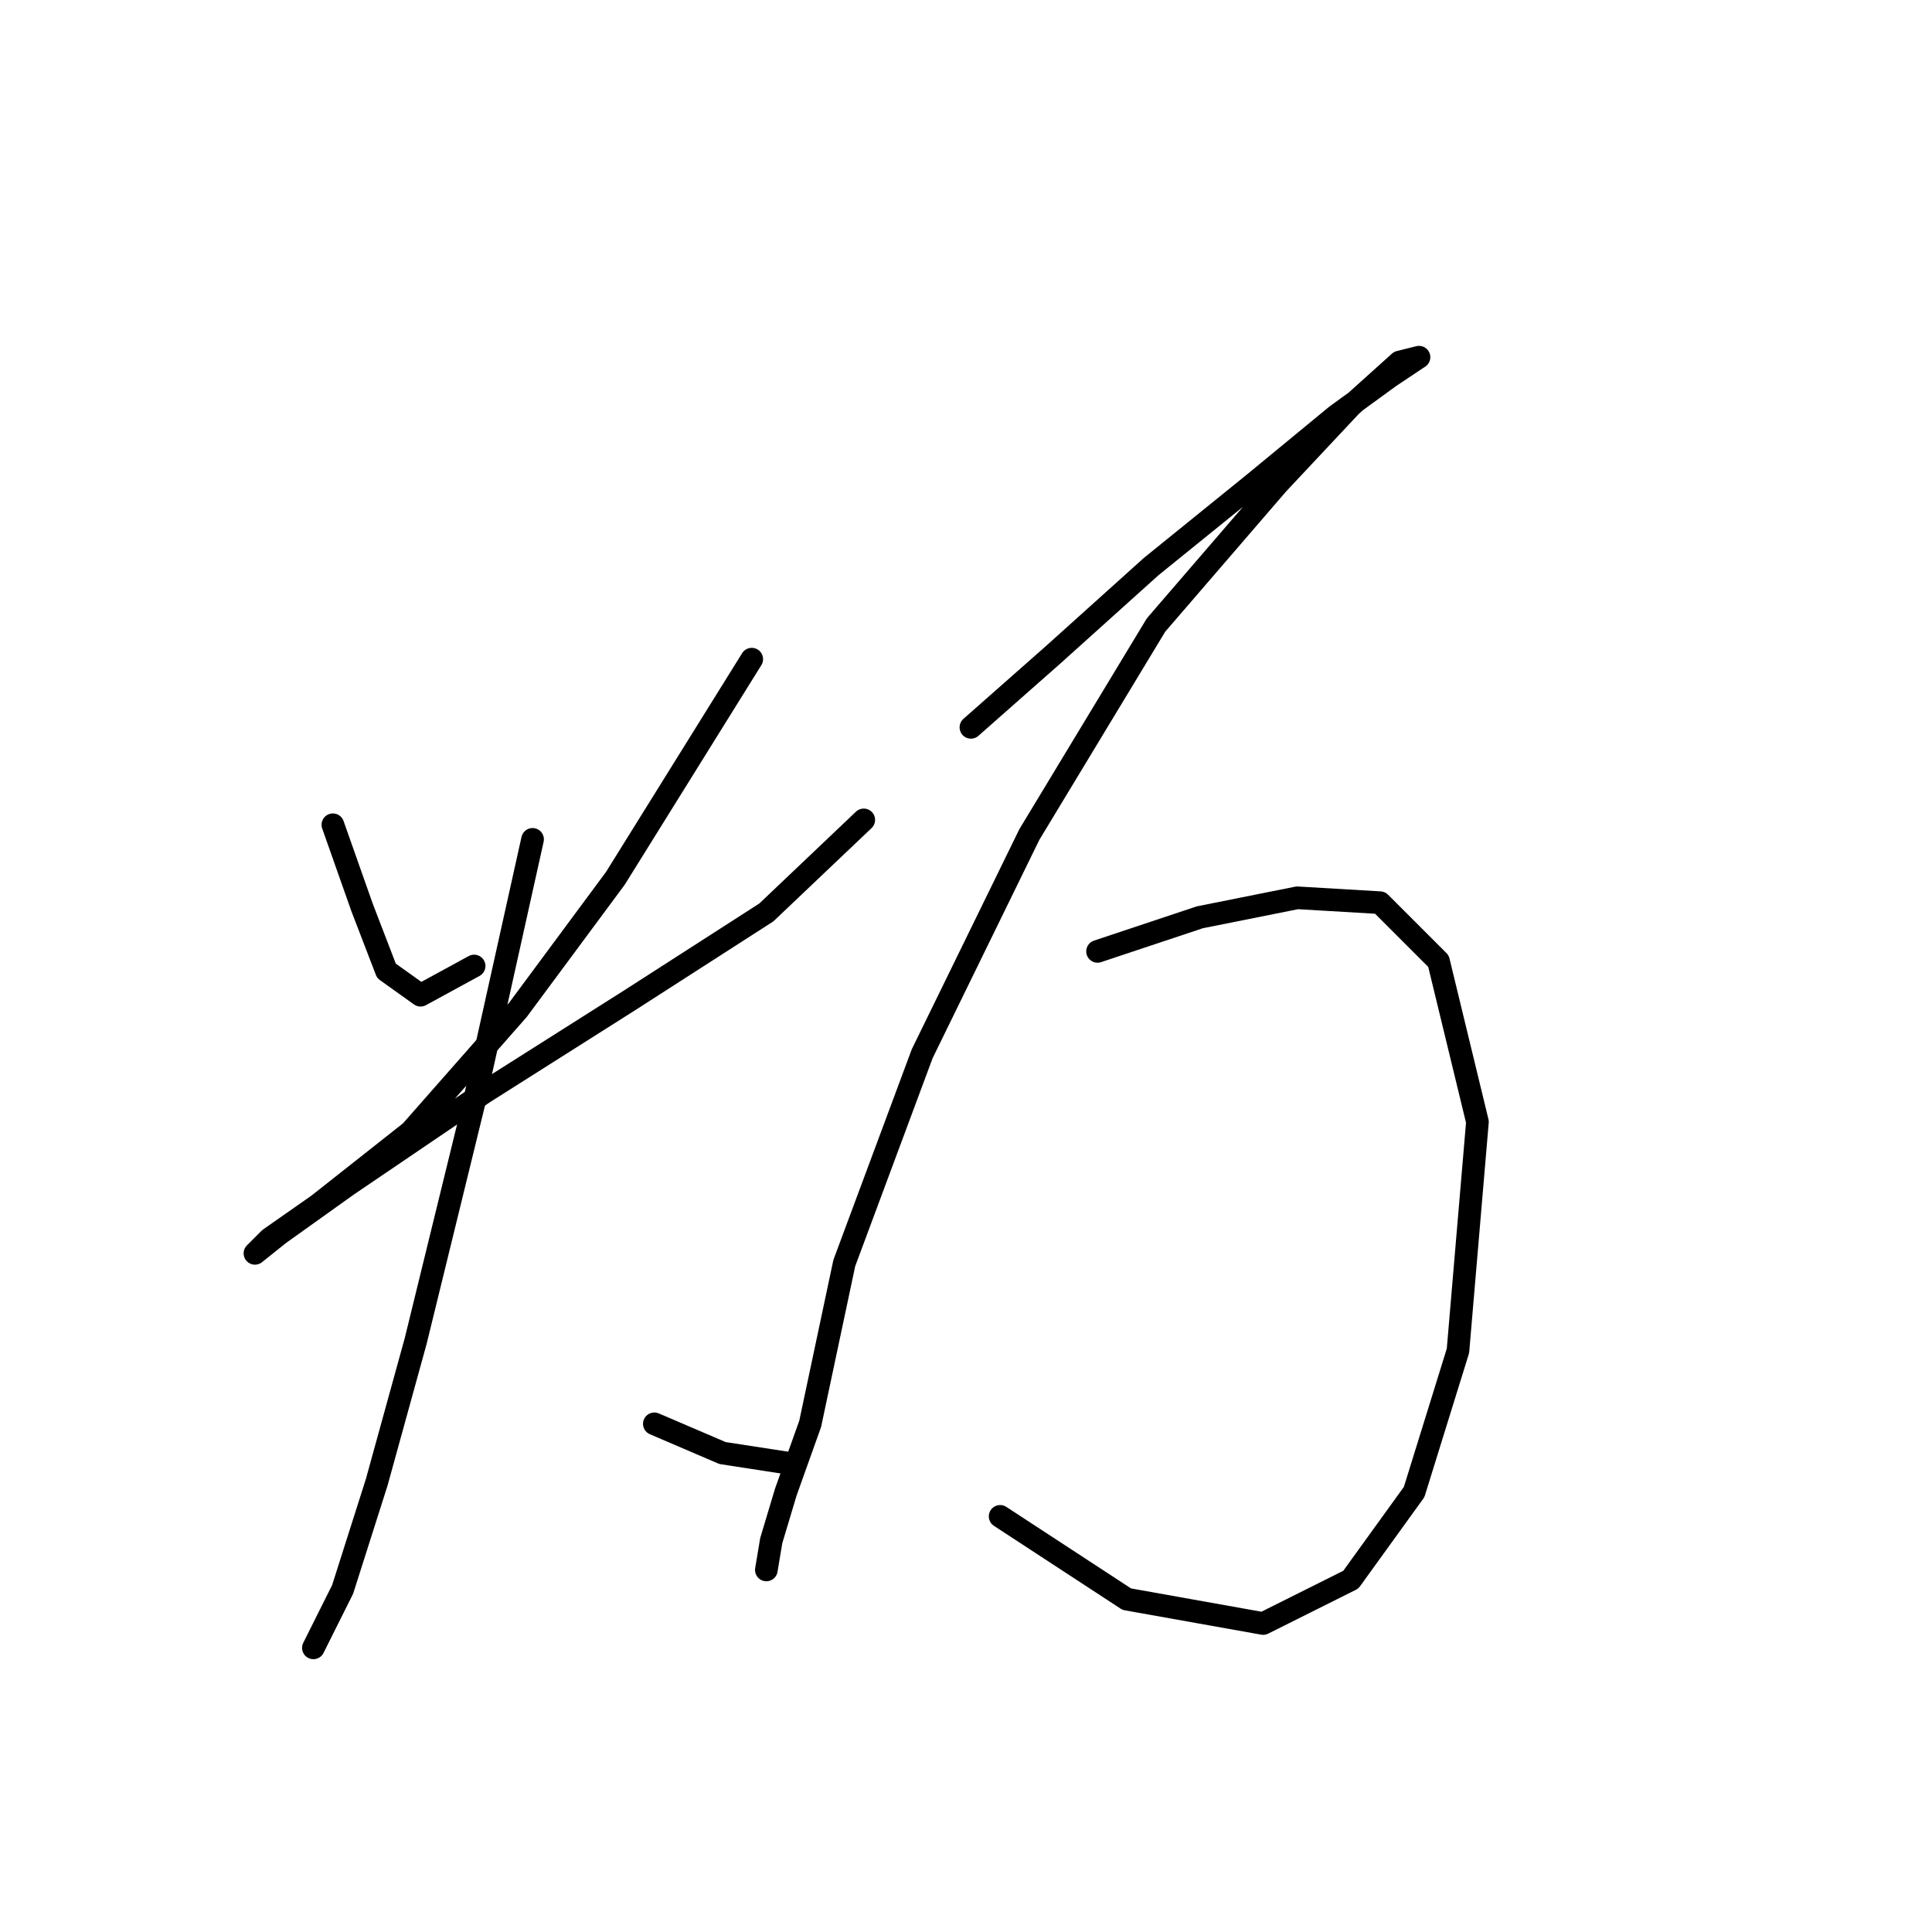 <?xml version="1.0" standalone="no"?>
    <svg width="256" height="256" xmlns="http://www.w3.org/2000/svg" version="1.1">
    <polyline stroke="black" stroke-width="3" stroke-linecap="round" fill="transparent" stroke-linejoin="round" points="44.108 109.284 47.981 120.255 51.207 128.645 55.725 131.872 62.824 128 62.824 128 " />
        <polyline stroke="black" stroke-width="3" stroke-linecap="round" fill="transparent" stroke-linejoin="round" points="99.61 87.342 81.54 116.383 68.632 133.808 54.434 149.942 42.172 159.623 35.719 164.14 33.782 166.076 37.009 163.495 46.044 157.041 64.115 144.779 83.476 132.517 101.546 120.901 114.453 108.639 114.453 108.639 " />
        <polyline stroke="black" stroke-width="3" stroke-linecap="round" fill="transparent" stroke-linejoin="round" points="70.568 111.22 62.824 146.07 55.08 177.693 49.917 196.408 45.399 210.606 41.527 218.351 41.527 218.351 " />
        <polyline stroke="black" stroke-width="3" stroke-linecap="round" fill="transparent" stroke-linejoin="round" points="86.703 188.664 95.738 192.536 104.127 193.827 104.127 193.827 " />
        <polyline stroke="black" stroke-width="3" stroke-linecap="round" fill="transparent" stroke-linejoin="round" points="128.651 96.377 139.622 86.696 152.53 75.08 166.083 64.108 177.054 55.073 184.153 49.91 188.025 47.329 185.443 47.974 178.99 53.782 169.309 64.108 153.175 82.824 136.396 110.575 122.198 139.616 111.872 167.367 107.354 188.664 104.127 197.699 102.191 204.153 101.546 208.025 101.546 208.025 " />
        <polyline stroke="black" stroke-width="3" stroke-linecap="round" fill="transparent" stroke-linejoin="round" points="145.431 126.063 158.984 121.546 171.891 118.964 182.862 119.61 190.606 127.354 195.769 148.651 193.188 178.984 187.38 197.699 178.99 209.316 167.373 215.124 149.303 211.897 132.523 200.926 132.523 200.926 " />
        </svg>
